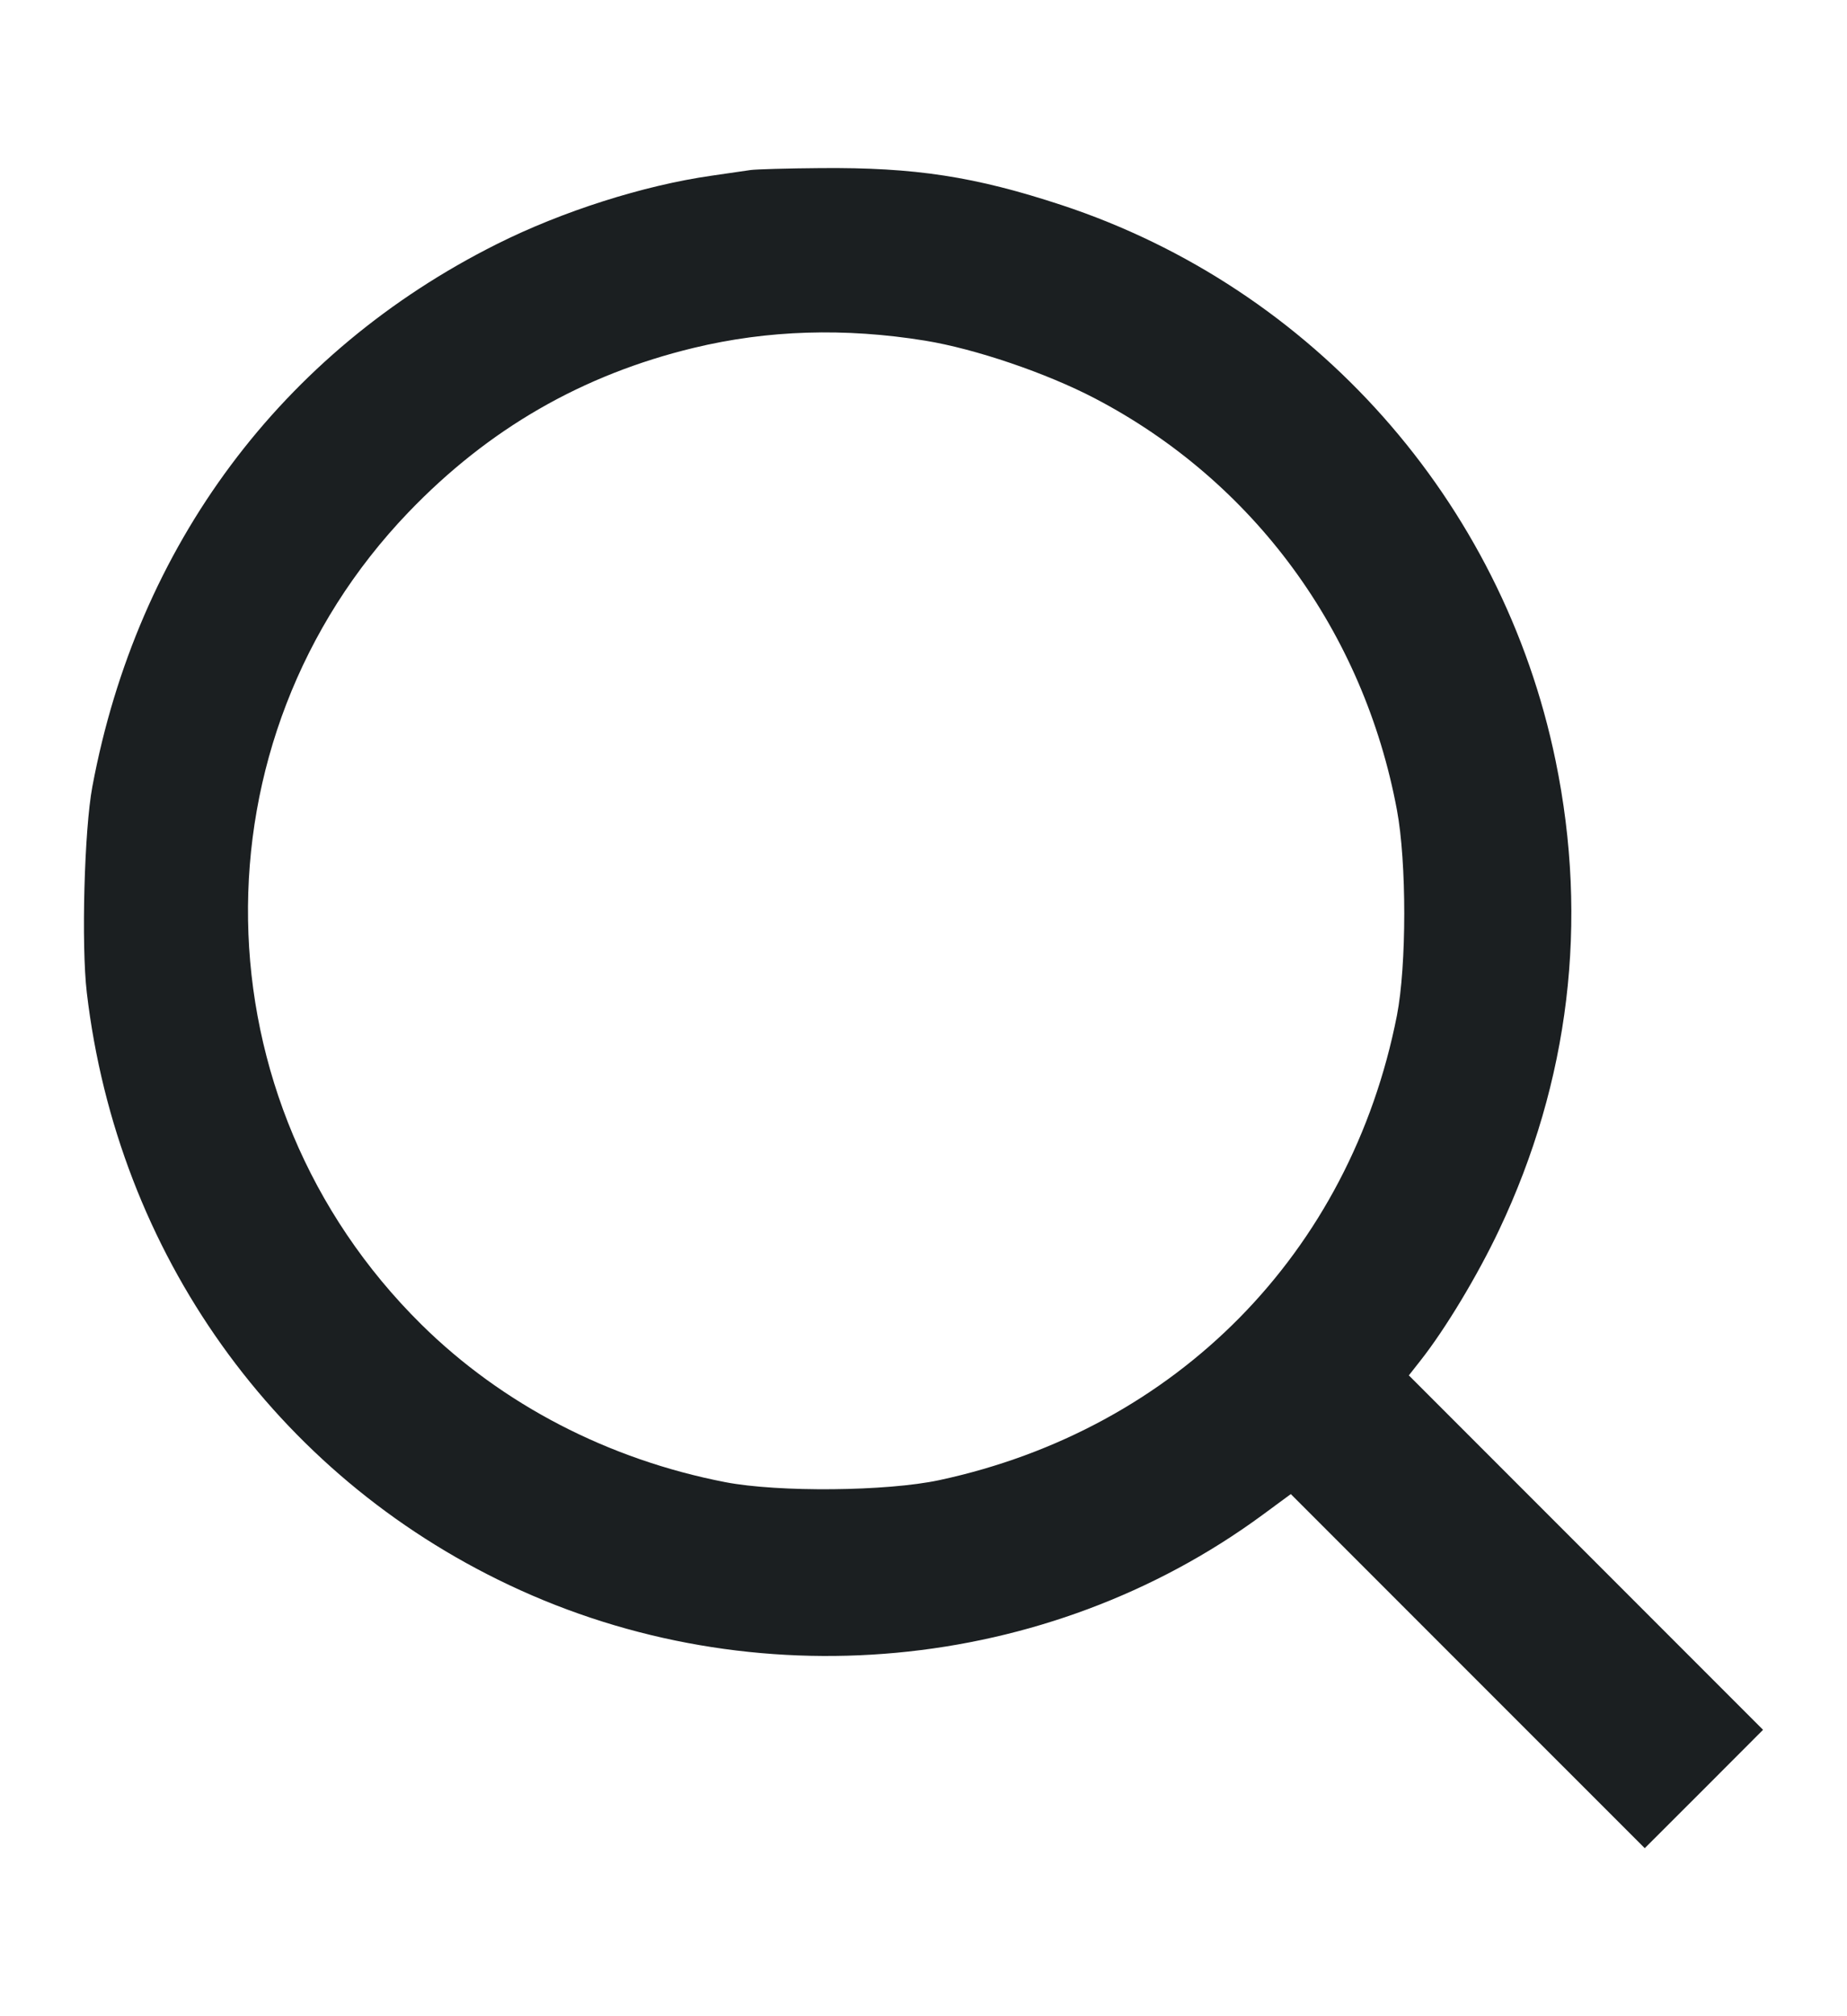 <svg width="22" height="24" viewBox="0 0 22 24" fill="none" xmlns="http://www.w3.org/2000/svg">
<path fill-rule="evenodd" clip-rule="evenodd" d="M8.94 2.024C8.876 2.033 8.668 2.063 8.478 2.091C7.664 2.207 6.695 2.516 5.917 2.906C3.354 4.189 1.637 6.492 1.1 9.364C1.004 9.875 0.967 11.249 1.034 11.816C1.399 14.916 3.279 17.552 6.065 18.868C8.974 20.243 12.468 19.919 15.034 18.036L15.375 17.785L17.483 19.893L19.591 22L20.296 21.296L21 20.591L18.89 18.481L16.781 16.372L16.921 16.194C17.215 15.821 17.599 15.184 17.856 14.641C18.694 12.874 18.924 10.971 18.529 9.055C17.892 5.96 15.642 3.43 12.648 2.442C11.613 2.101 10.896 1.991 9.773 2.001C9.378 2.004 9.003 2.015 8.94 2.024ZM11.019 4.055C11.615 4.152 12.463 4.44 13.041 4.742C14.931 5.729 16.242 7.514 16.639 9.641C16.756 10.262 16.755 11.496 16.639 12.088C16.084 14.912 14.014 17.012 11.188 17.619C10.564 17.753 9.27 17.765 8.639 17.643C7.246 17.373 5.983 16.718 5.019 15.766C2.326 13.106 2.258 8.814 4.866 6.097C5.82 5.104 6.936 4.461 8.263 4.141C9.146 3.928 10.062 3.9 11.019 4.055Z" fill="#1B1F21"/>
</svg>
